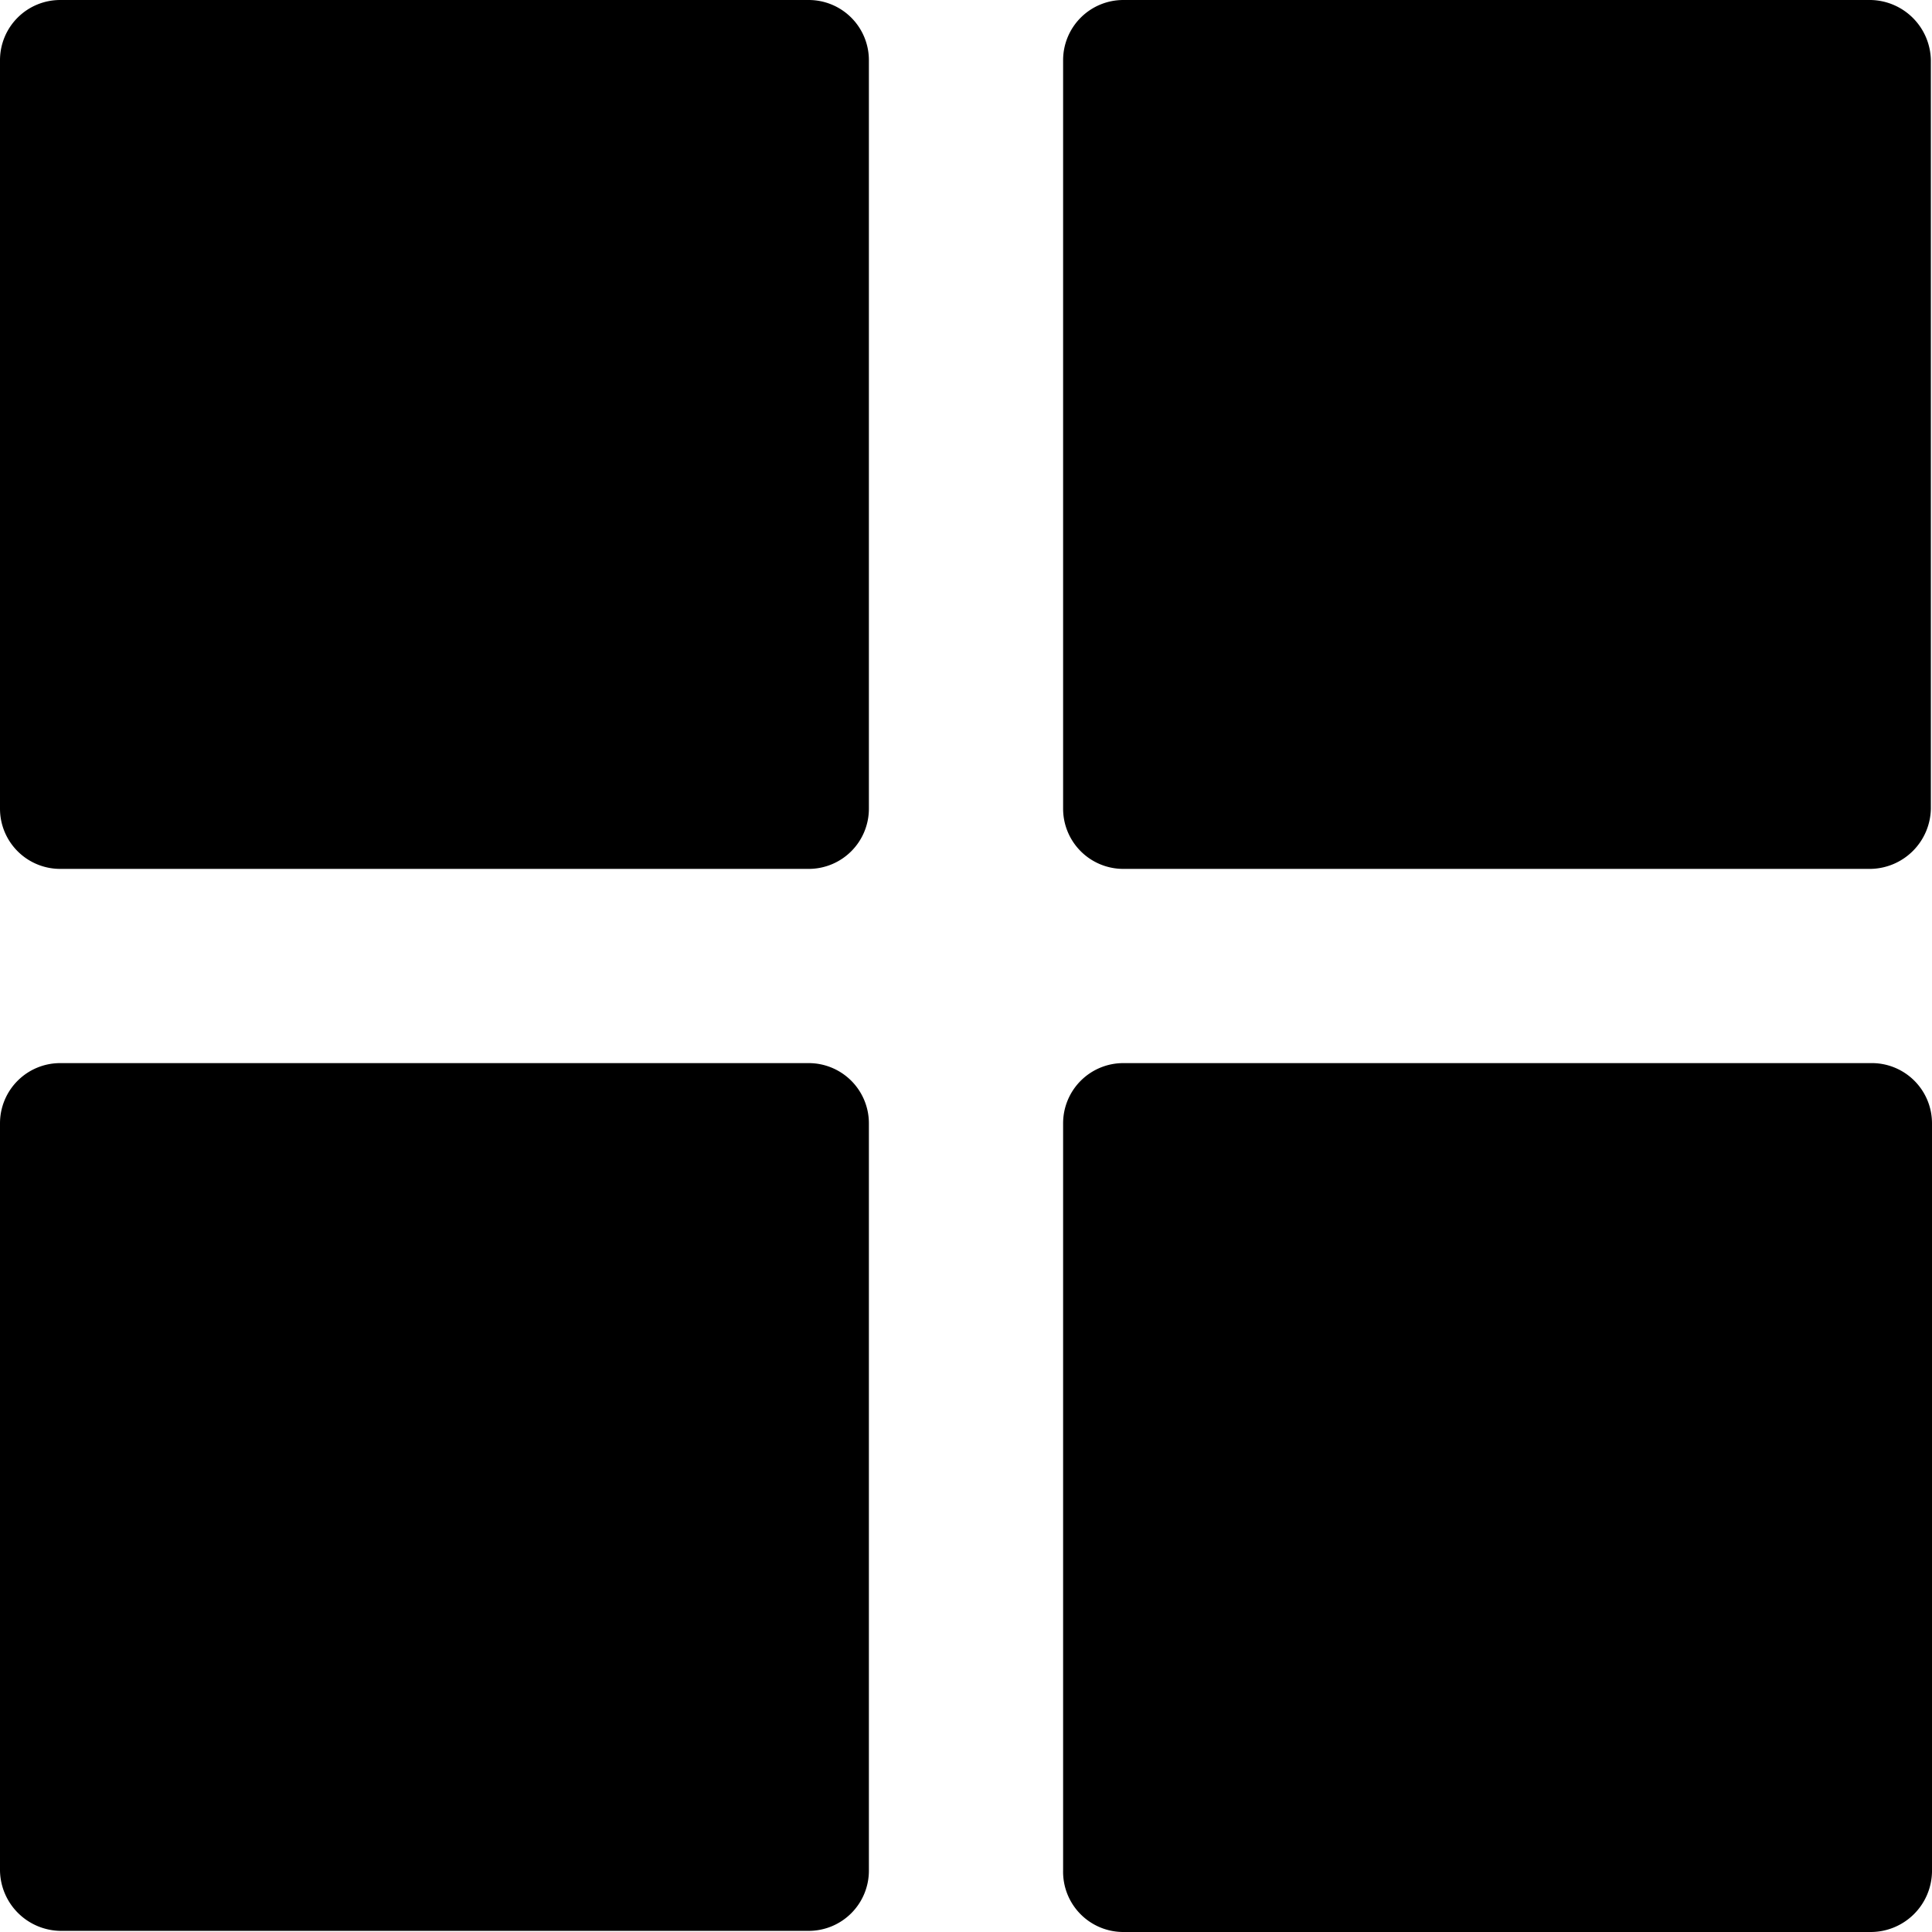 <svg xmlns="http://www.w3.org/2000/svg" viewBox="0 0 17.01 17.01"><defs></defs><title>Ресурс 2</title><g id="Слой_2" data-name="Слой 2"><g id="Слой_1-2" data-name="Слой 1"><path class="cls-1" d="M.53,0A.53.53,0,0,0,0,.53V7.12a.53.53,0,0,0,.53.53H7.12a.53.53,0,0,0,.53-.53V.53A.53.53,0,0,0,7.12,0ZM9.89,0a.53.53,0,0,0-.53.53V7.12a.53.53,0,0,0,.53.53h6.58A.54.54,0,0,0,17,7.12V.53A.54.54,0,0,0,16.47,0ZM.53,9.36A.53.53,0,0,0,0,9.89v6.58A.54.54,0,0,0,.53,17H7.12a.53.53,0,0,0,.53-.53h0V9.89a.53.53,0,0,0-.53-.53Zm9.36,0a.53.53,0,0,0-.53.53v6.58a.53.53,0,0,0,.53.54h6.58a.54.54,0,0,0,.54-.53h0V9.89a.53.53,0,0,0-.54-.53Z"/></g></g></svg>
